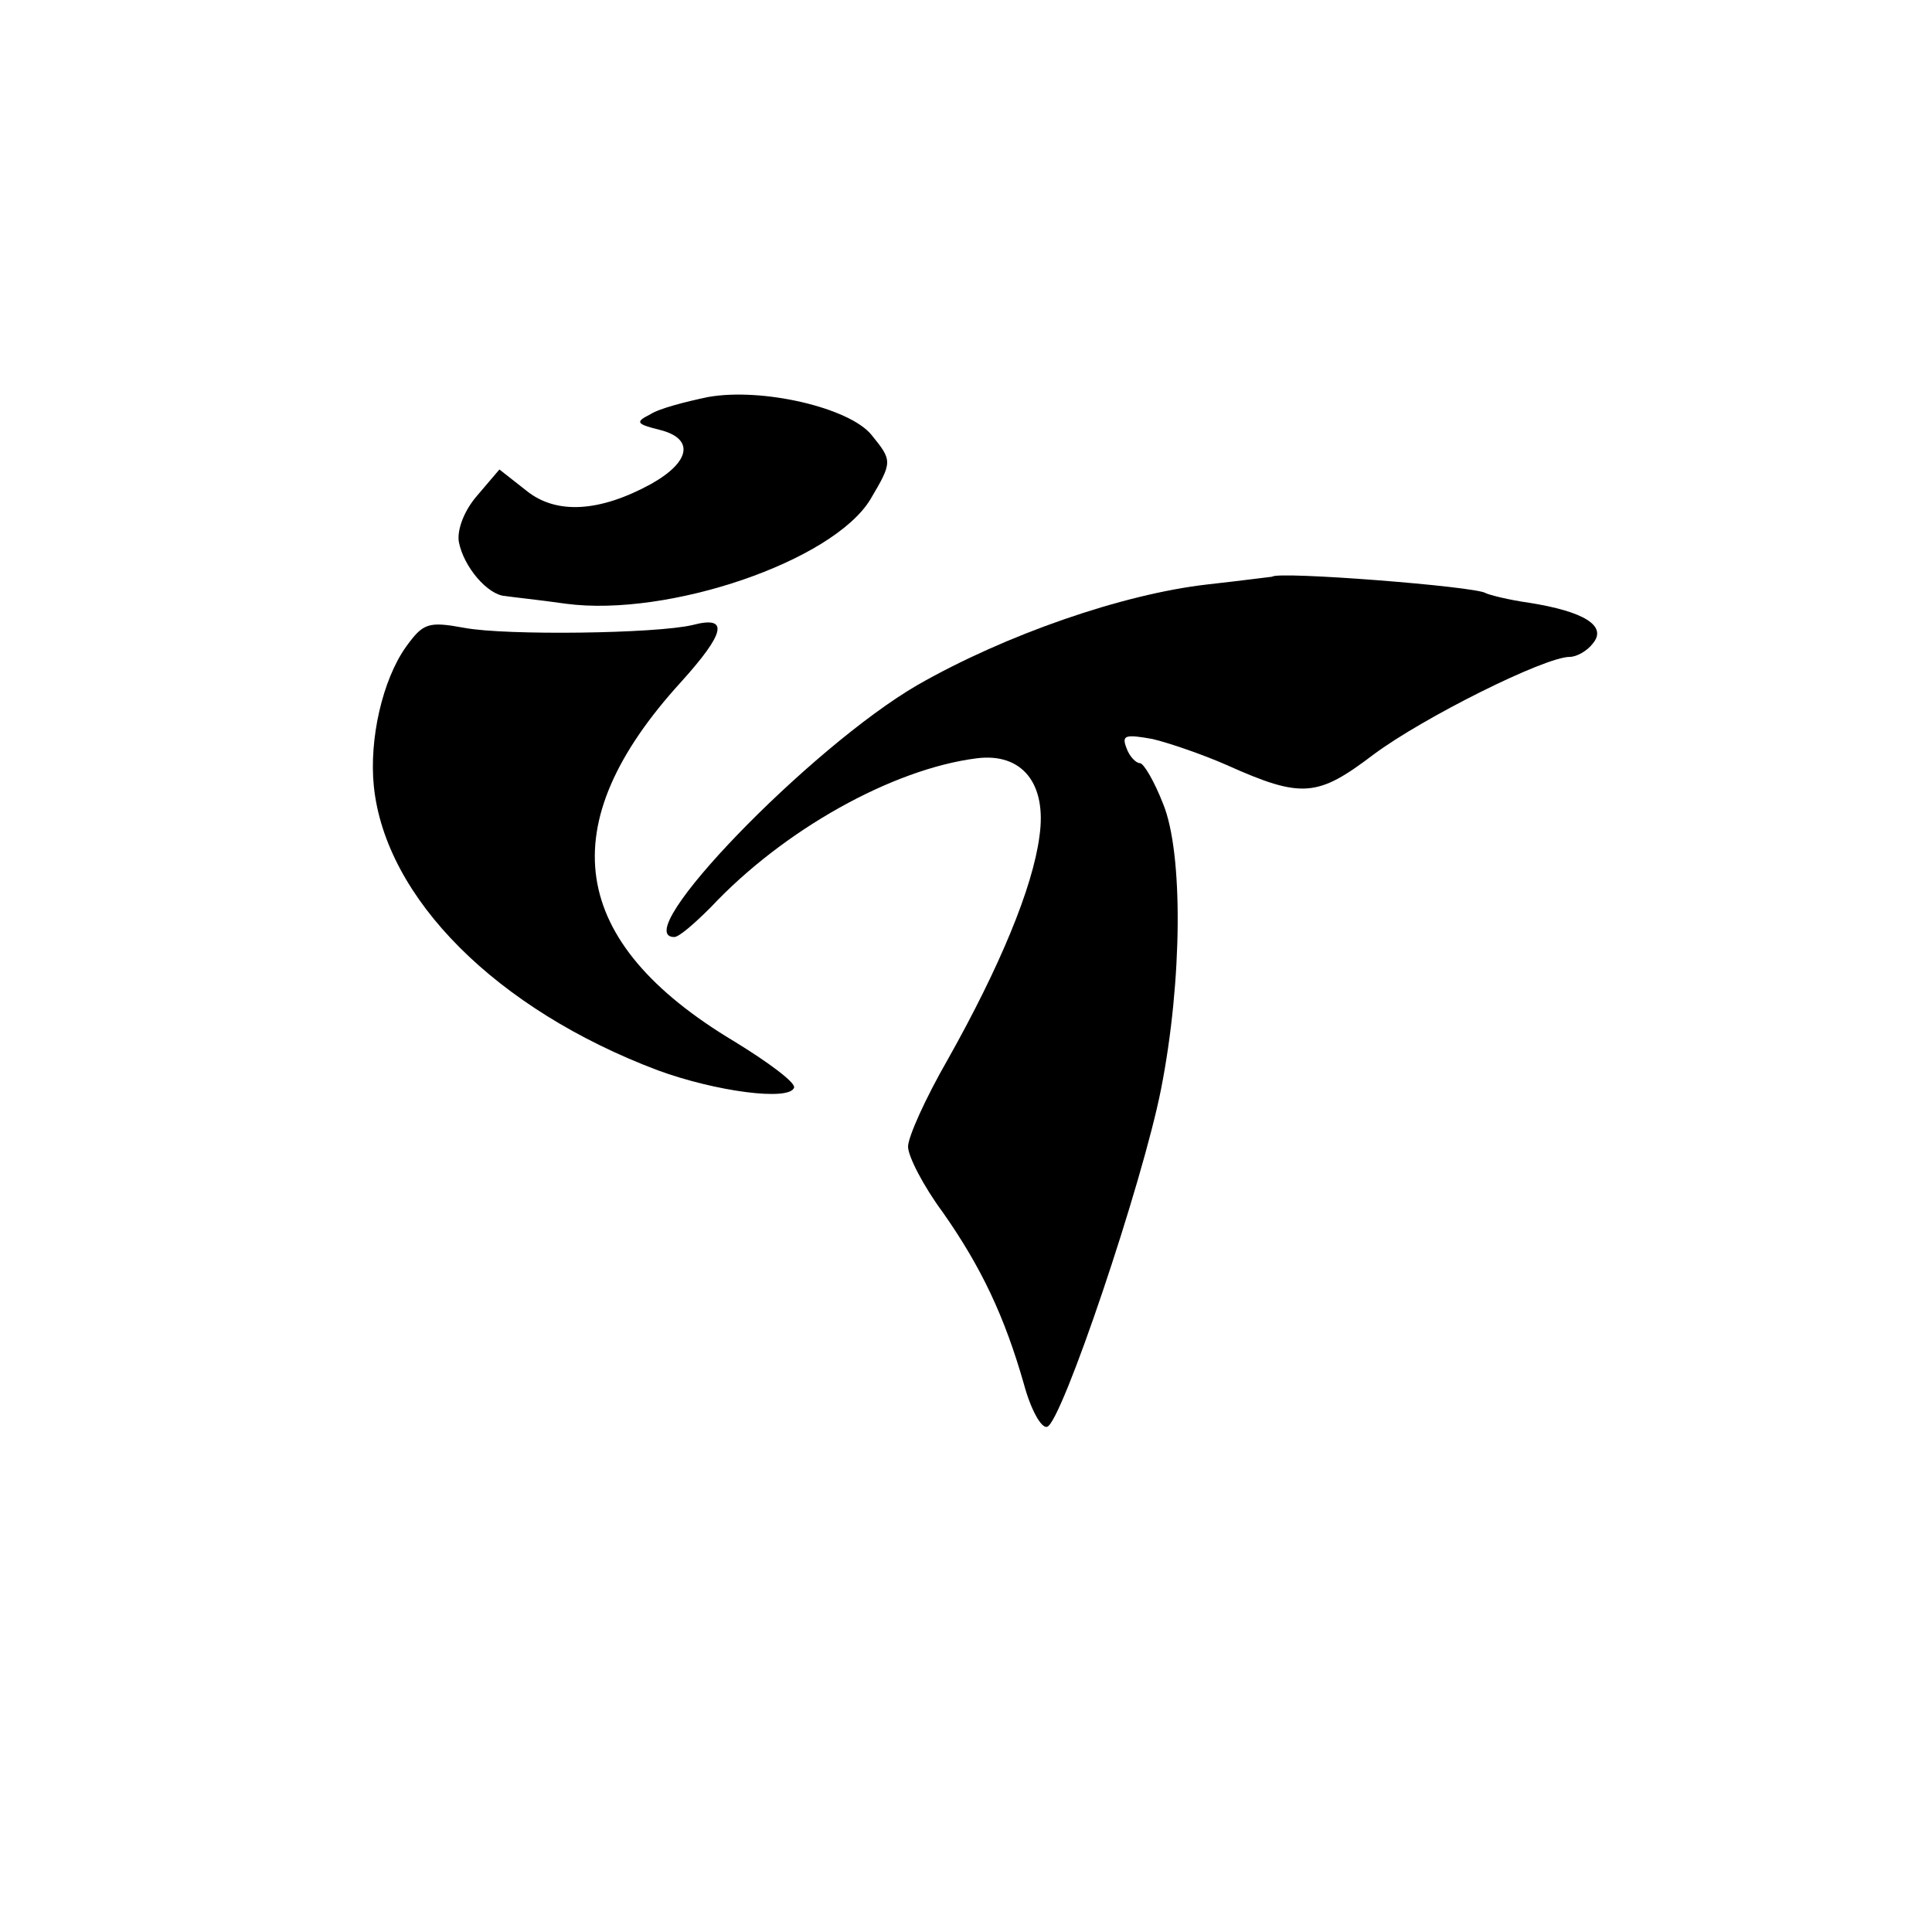<?xml version="1.0" standalone="no"?>
<!DOCTYPE svg PUBLIC "-//W3C//DTD SVG 20010904//EN"
 "http://www.w3.org/TR/2001/REC-SVG-20010904/DTD/svg10.dtd">
<svg version="1.0" xmlns="http://www.w3.org/2000/svg"
 width="200pt" height="200pt" viewBox="0 0 200 200"
 preserveAspectRatio="xMidYMid meet">
<g transform="translate(0,200) scale(0.1,-0.1)"
fill="#000000" stroke="none">
<path d="M733 1589 c-24 -5 -51 -12 -60 -18 -16 -8 -14 -10 10 -16 36 -9 32
-33 -9 -56 -53 -29 -98 -32 -129 -7 l-28 22 -23 -27 c-14 -16 -21 -36 -19 -48
5 -26 30 -55 48 -56 6 -1 35 -4 63 -8 106 -14 276 44 315 108 23 39 23 40 1
67 -23 28 -113 49 -169 39z"/>
<path d="M1317 1403 c-1 0 -31 -4 -67 -8 -88 -10 -209 -52 -300 -104 -112 -65
-301 -261 -252 -261 5 0 21 14 38 31 75 80 188 143 275 154 47 6 73 -26 65
-81 -7 -53 -41 -135 -95 -231 -23 -40 -41 -80 -41 -90 0 -10 16 -41 36 -68 40
-57 64 -108 84 -178 7 -26 18 -46 24 -44 15 4 99 253 118 350 22 112 23 244 2
295 -9 23 -20 42 -24 42 -4 0 -11 7 -14 16 -5 13 -1 14 27 9 17 -4 52 -16 77
-27 78 -35 94 -33 152 11 51 38 177 101 203 101 7 0 18 6 24 14 15 18 -9 33
-66 42 -21 3 -41 8 -45 10 -10 7 -216 23 -221 17z"/>
<path d="M420 1330 c-24 -34 -38 -95 -33 -144 12 -116 127 -231 294 -294 60
-22 136 -32 141 -18 2 5 -26 26 -62 48 -172 103 -190 224 -55 372 46 51 50 69
12 59 -38 -9 -193 -11 -236 -3 -38 7 -43 5 -61 -20z"/>
</g>
</svg>
